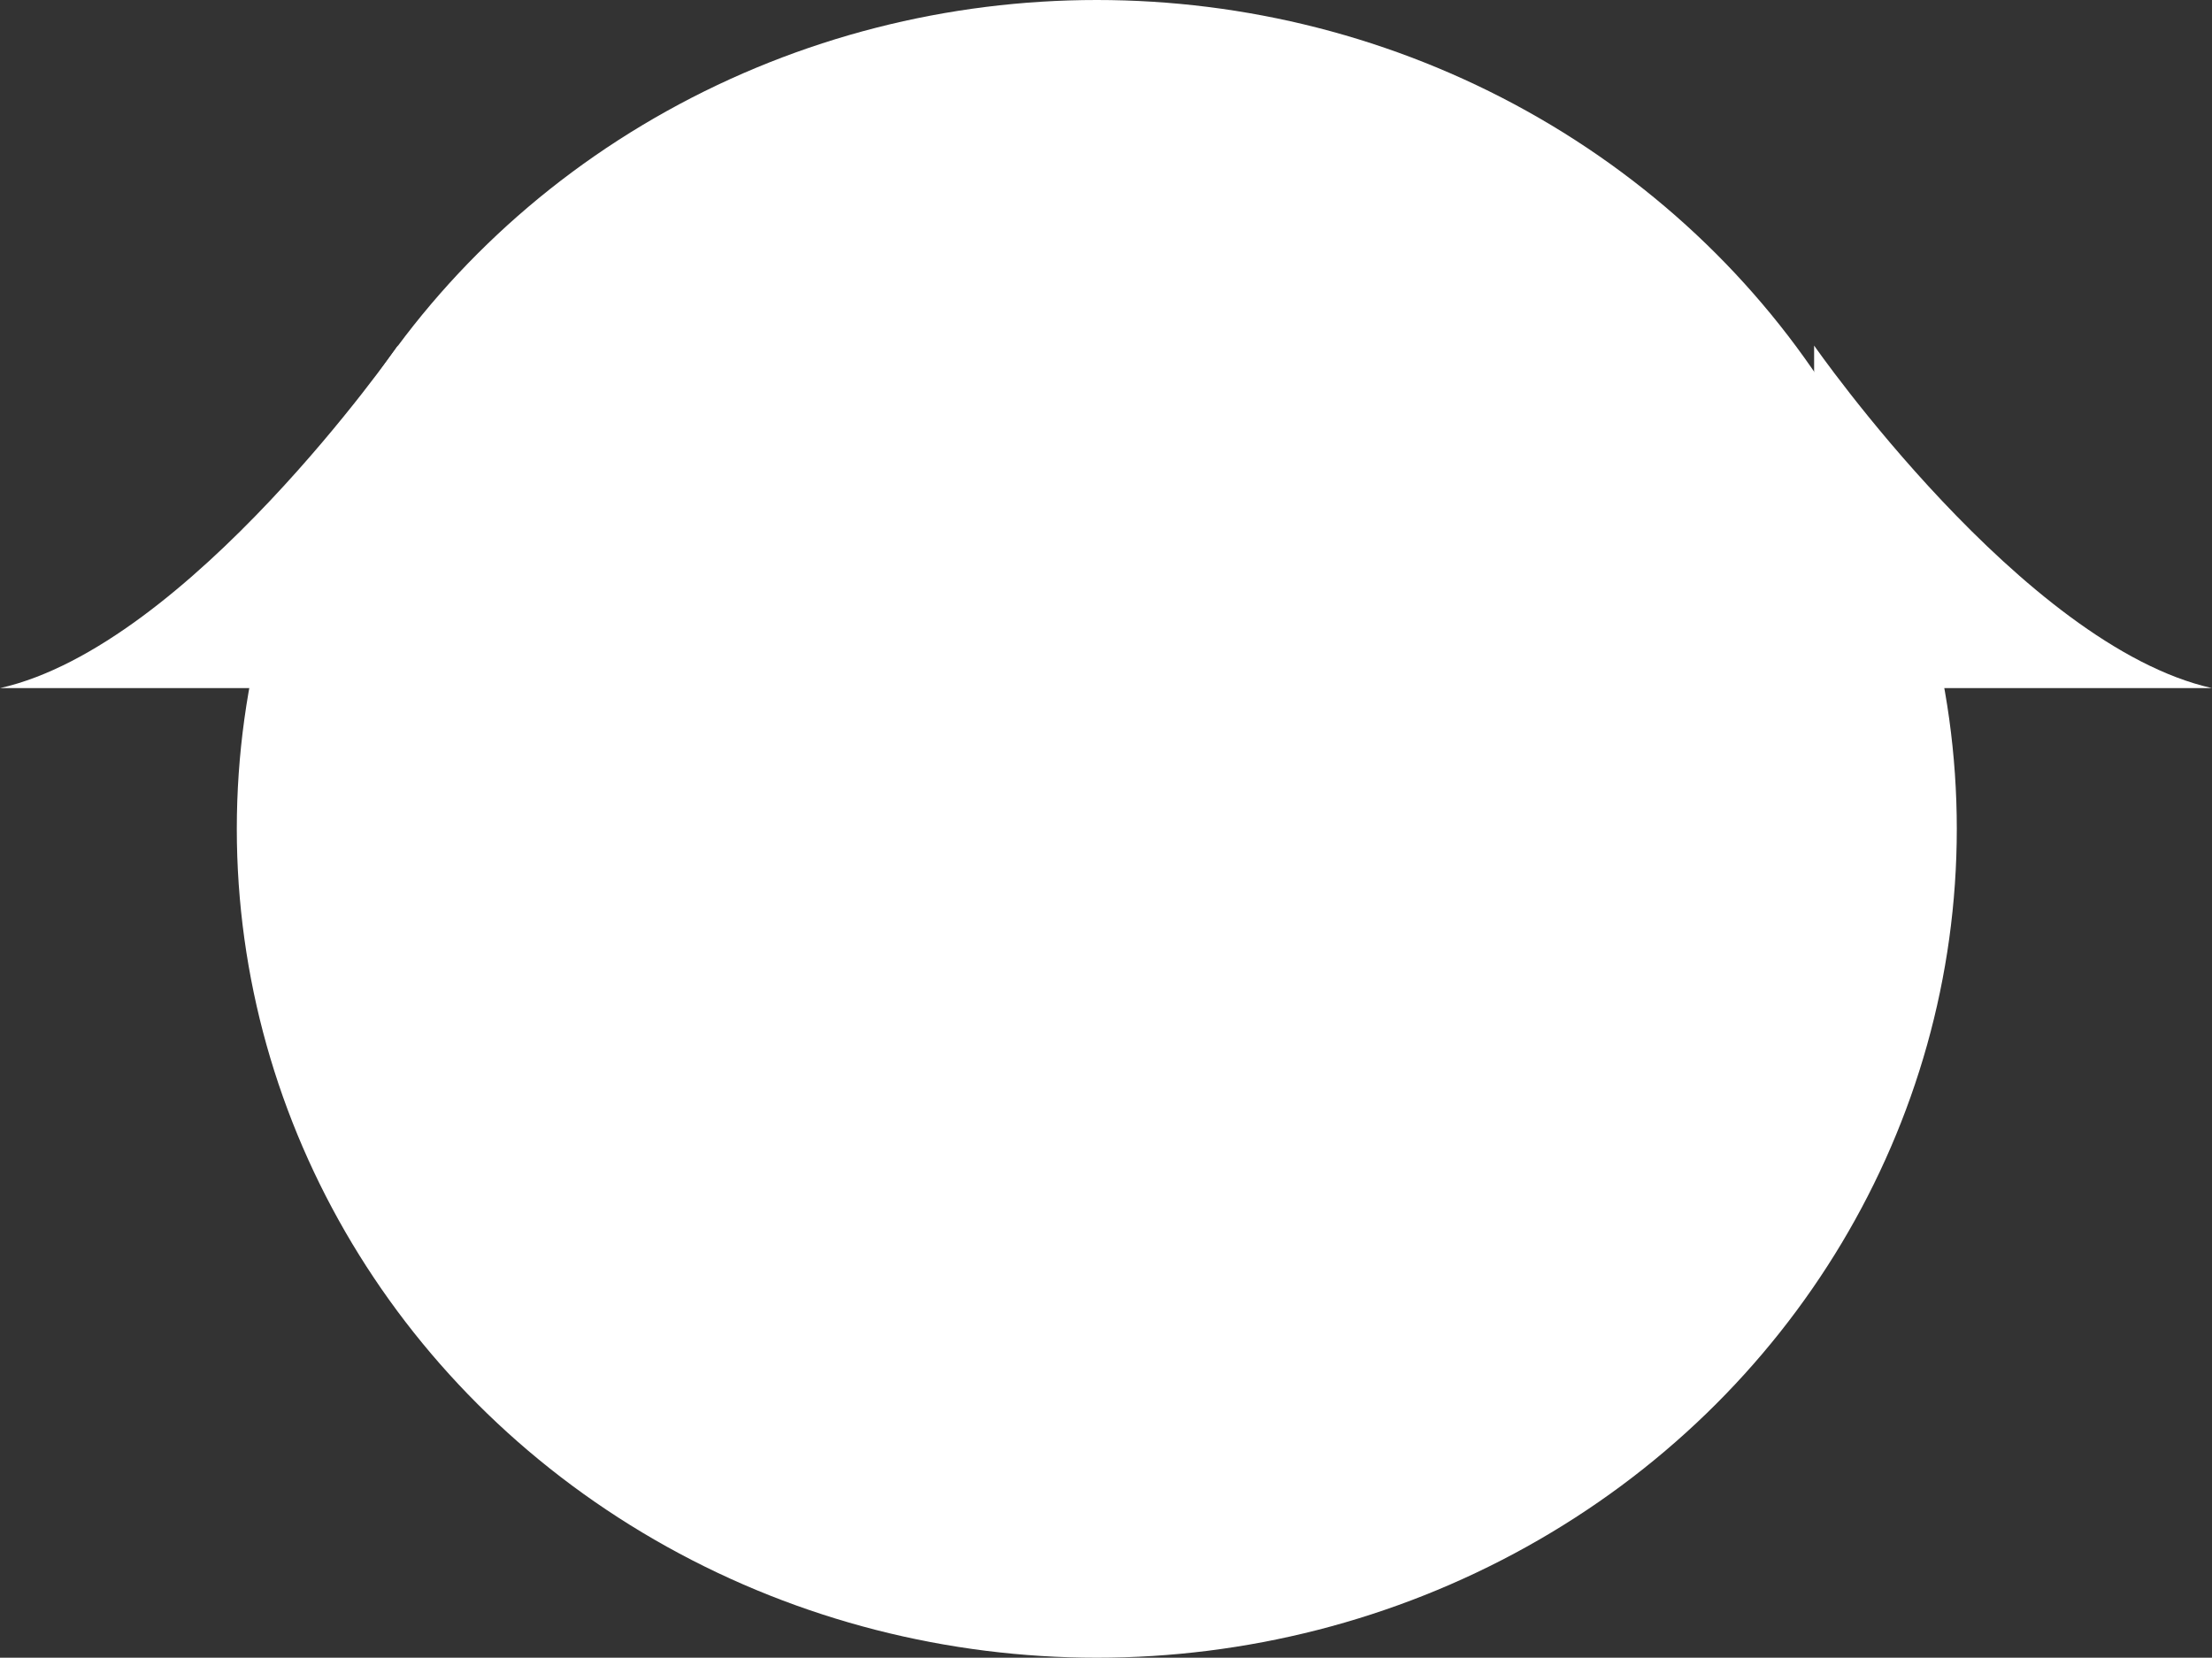 <svg xmlns="http://www.w3.org/2000/svg" width="106.742" height="80" viewBox="0 0 106.742 80">
  <rect x="0" y="0" width="106.742" height="80" fill="#333333" stroke="none"/>
  <g id="Group_2831" data-name="Group 2831" transform="translate(0 -0.489)">
    <g id="Ellipse_251" data-name="Ellipse 251" transform="translate(25.427 4.489)" fill="#fff" stroke="#707070" stroke-width="1">
      <ellipse cx="28" cy="23.5" rx="28" ry="23.5" stroke="none"/>
      <ellipse cx="28" cy="23.5" rx="27.5" ry="23" fill="none"/>
    </g>
    <g id="Group_2830" data-name="Group 2830">
      <ellipse id="Ellipse_252" data-name="Ellipse 252" cx="41.5" cy="40" rx="41.5" ry="40" transform="translate(11.427 0.489)" fill="#fff"/>
      <g id="Group_2829" data-name="Group 2829" transform="translate(0 17.166)">
        <path id="Path_5264" data-name="Path 5264" d="M-22791.523,1856.66c9.129-2.05,19.2-16.531,19.2-16.531v16.531Z" transform="translate(22791.523 -1840.129)" fill="#fff"/>
        <path id="Path_5265" data-name="Path 5265" d="M-22772.324,1856.66c-9.129-2.05-19.2-16.531-19.2-16.531v16.531Z" transform="translate(22879.066 -1840.129)" fill="#fff"/>
      </g>
    </g>
  </g>
</svg>
